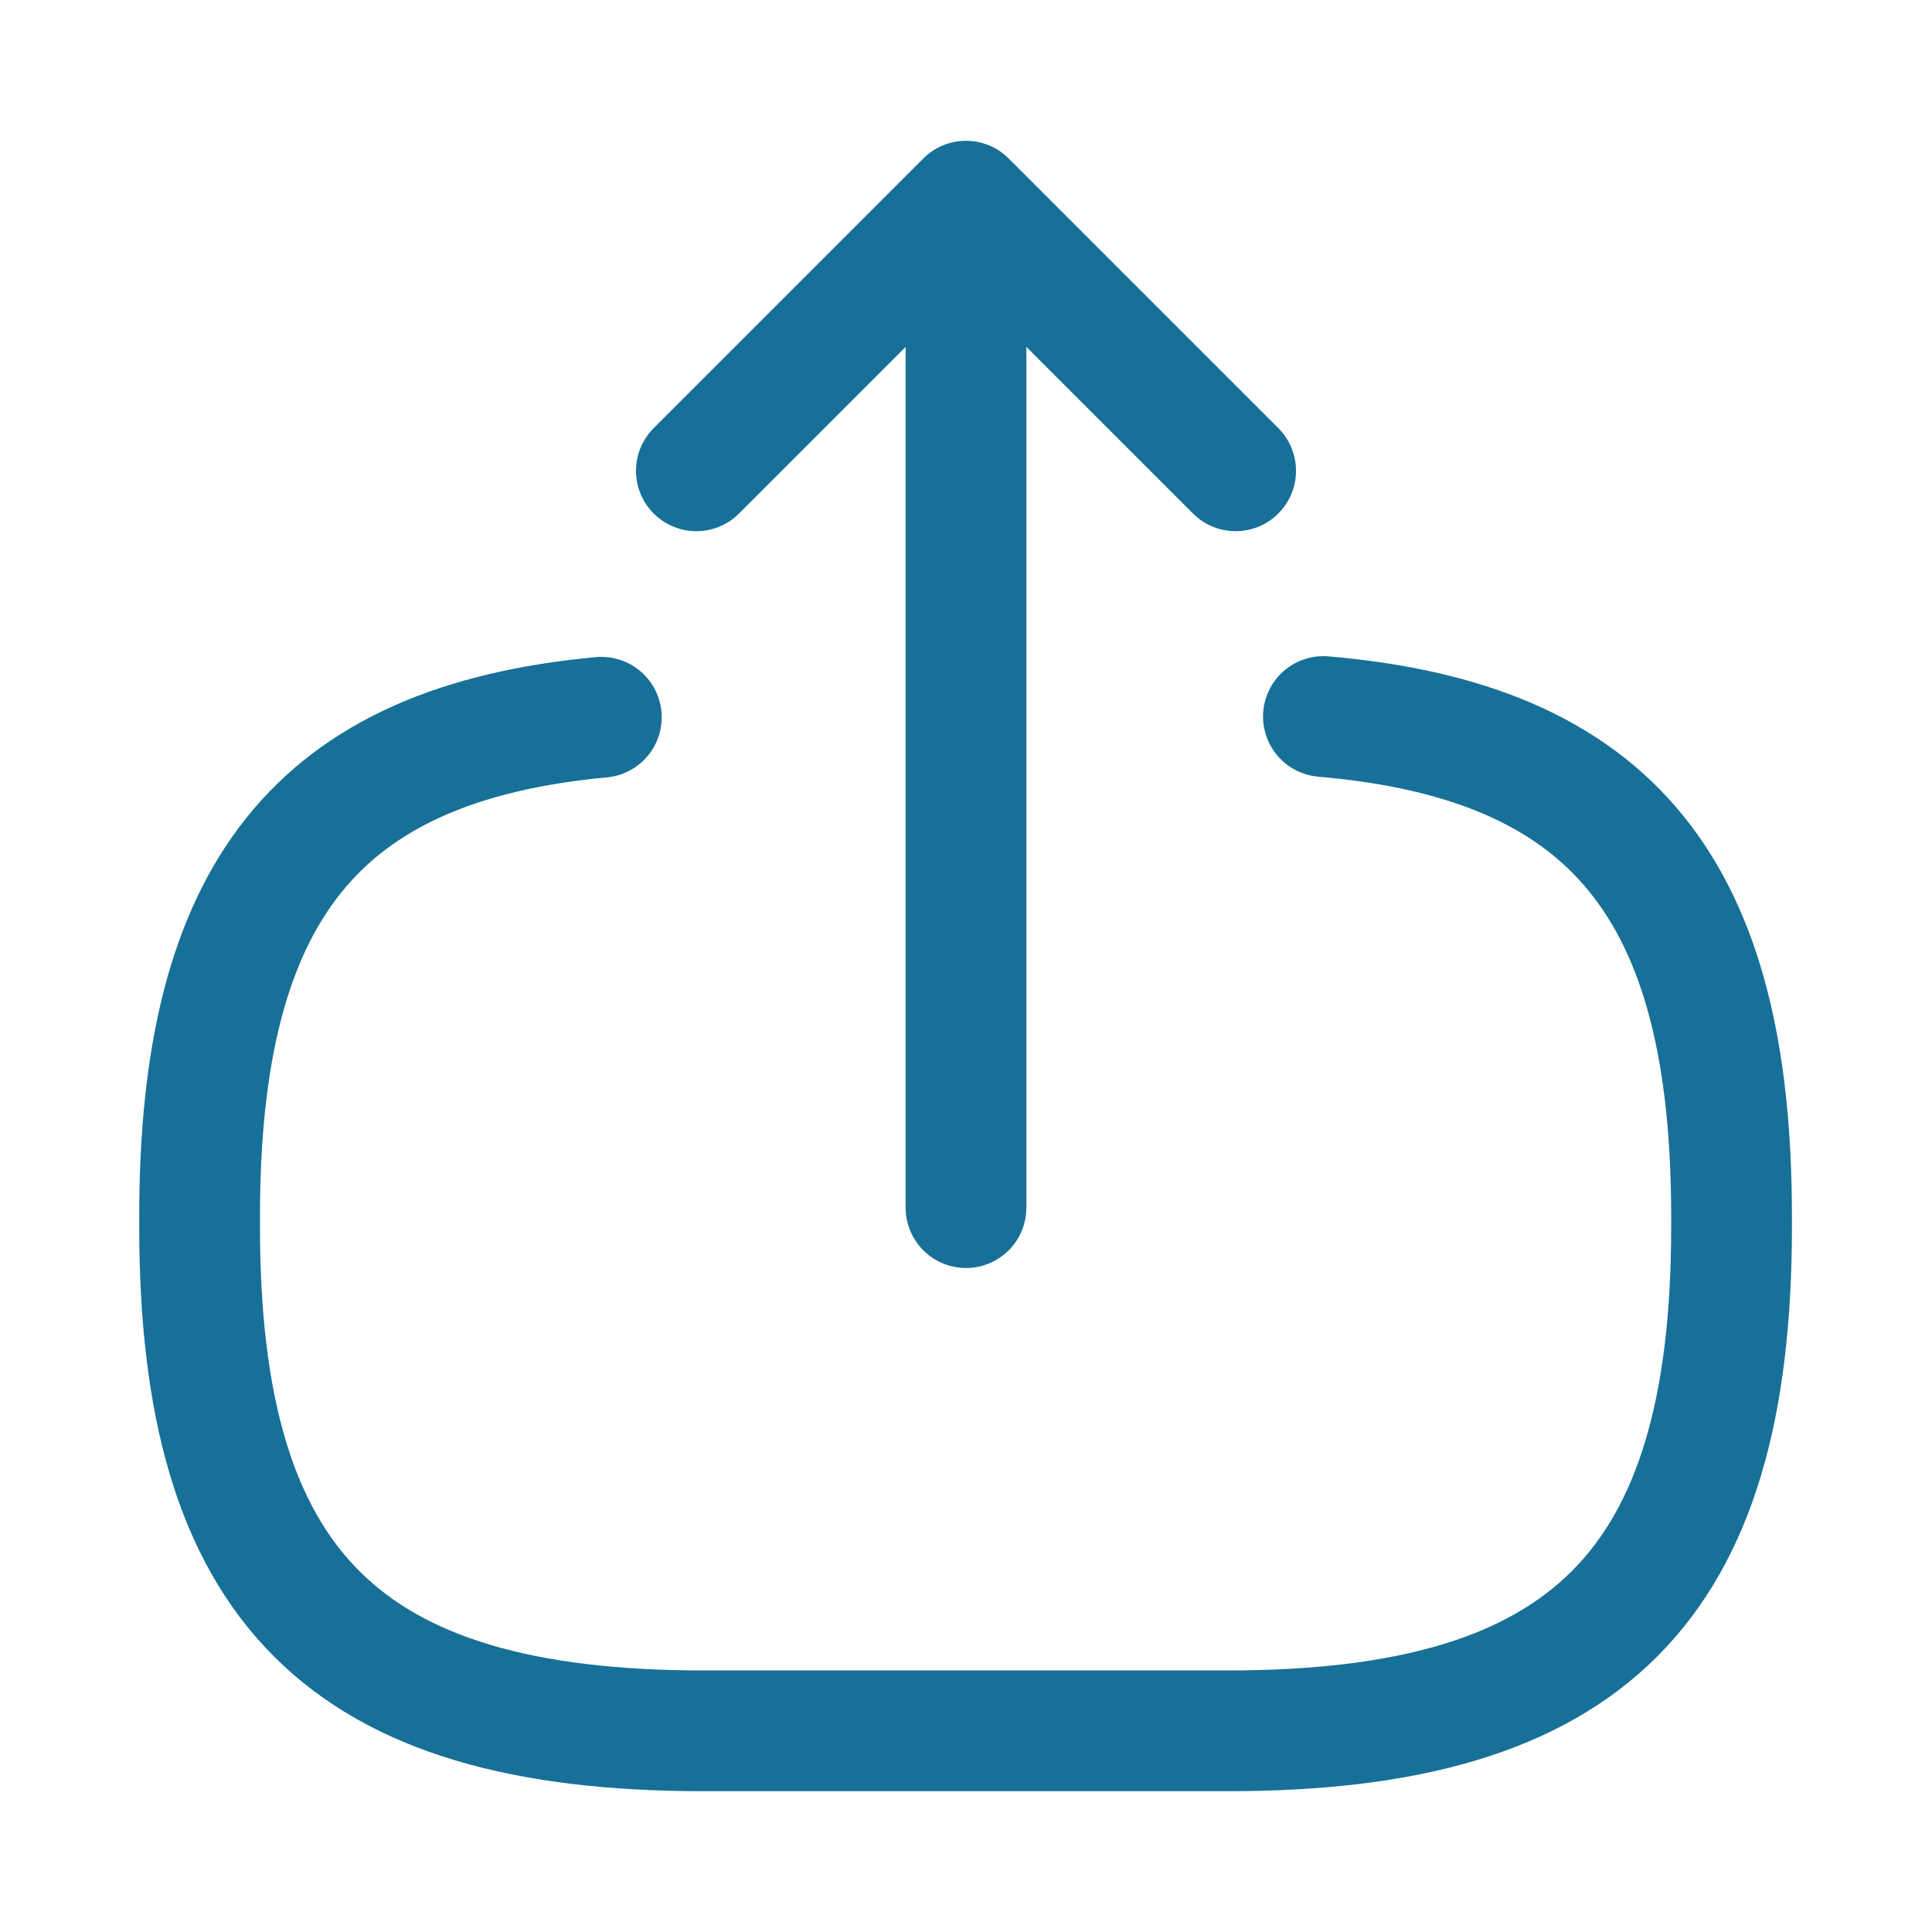 <svg width="16" height="16" viewBox="0 0 16 16" fill="none" xmlns="http://www.w3.org/2000/svg">
<path d="M10.96 5.934C13.36 6.14 14.34 7.374 14.34 10.074V10.16C14.34 13.14 13.147 14.334 10.167 14.334H5.827C2.847 14.334 1.653 13.14 1.653 10.16V10.074C1.653 7.394 2.62 6.16 4.98 5.94" stroke="#177097" stroke-linecap="round" stroke-linejoin="round"/>
<path d="M8 10.001V2.414" stroke="#177097" stroke-linecap="round" stroke-linejoin="round"/>
<path d="M10.233 3.899L8 1.666L5.767 3.899" stroke="#177097" stroke-linecap="round" stroke-linejoin="round"/>
</svg>
